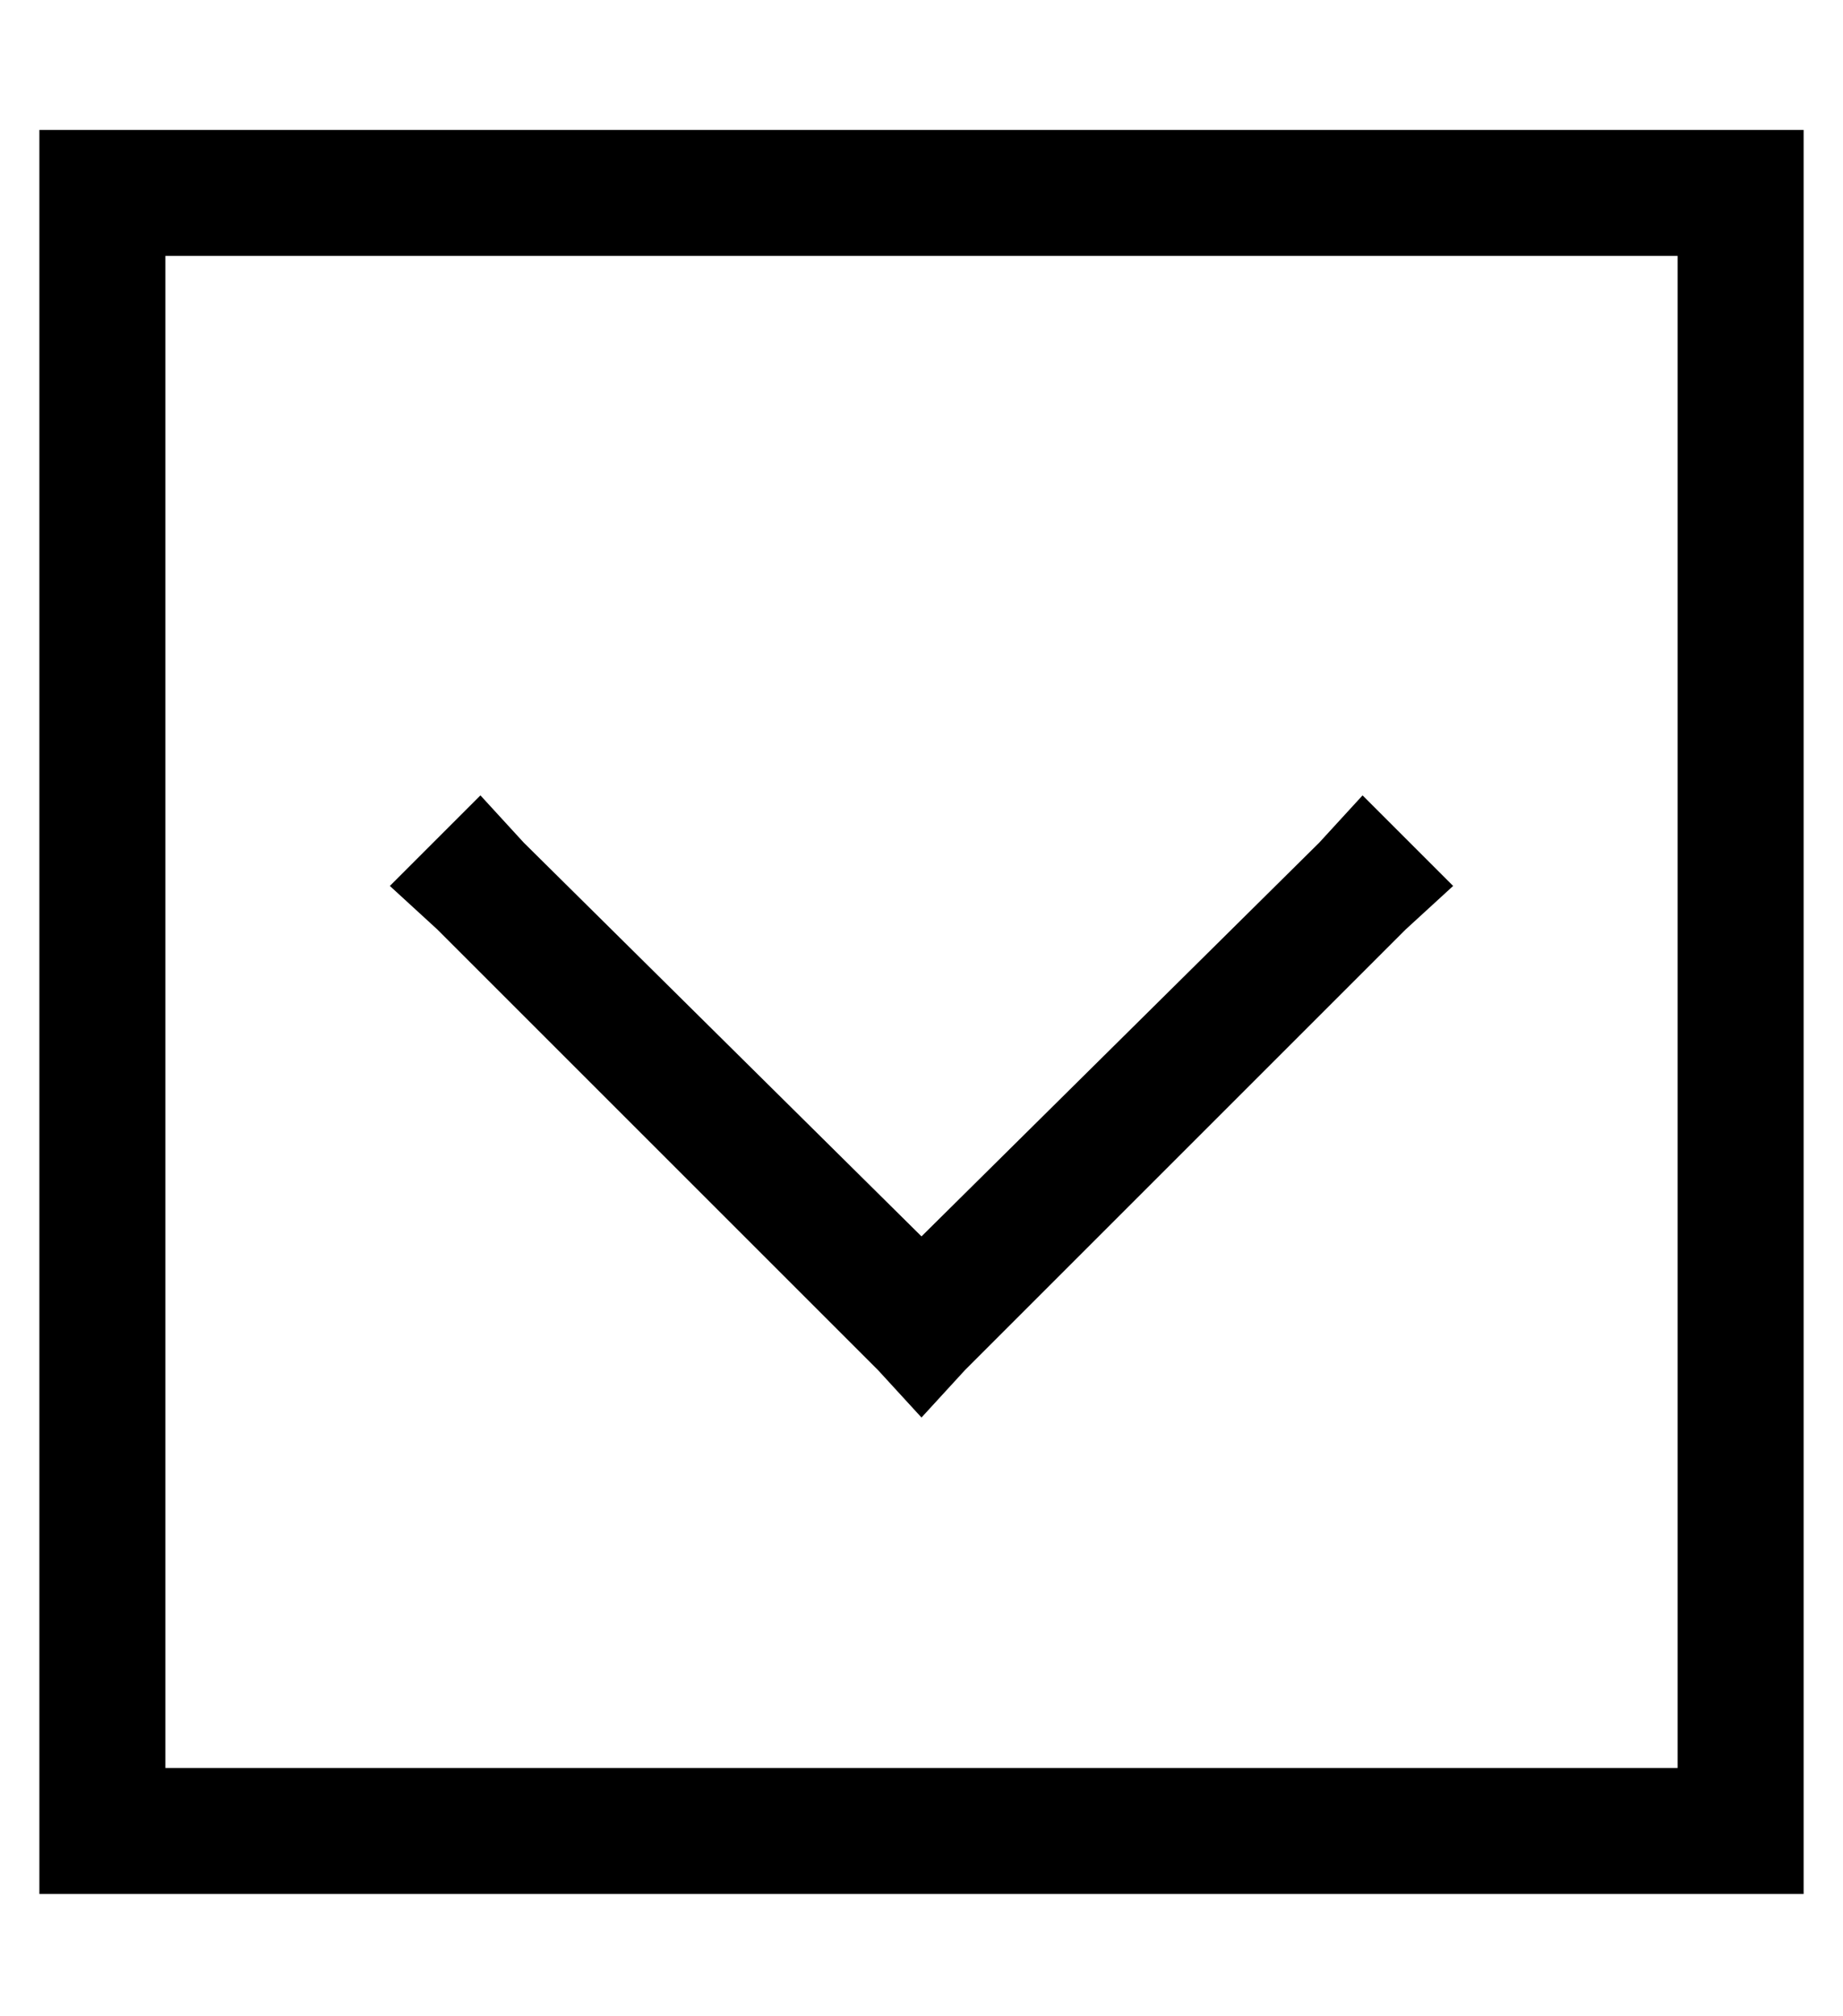 <?xml version="1.0" standalone="no"?>
<!DOCTYPE svg PUBLIC "-//W3C//DTD SVG 1.1//EN" "http://www.w3.org/Graphics/SVG/1.1/DTD/svg11.dtd" >
<svg xmlns="http://www.w3.org/2000/svg" xmlns:xlink="http://www.w3.org/1999/xlink" version="1.1" viewBox="-10 -40 468 512">
   <path fill="currentColor"
d="M32 409v-384v384v-384h384v0v384v0h-384v0zM0 441h32h-32h448v-32v0v-384v0v-32v0h-32h-416v32v0v384v0v32v0zM235 308l112 -112l-112 112l112 -112l12 -11v0l-23 -23v0l-11 12v0l-101 100v0l-101 -100v0l-11 -12v0l-23 23v0l12 11v0l112 112v0l11 12v0l11 -12v0z" />
</svg>

